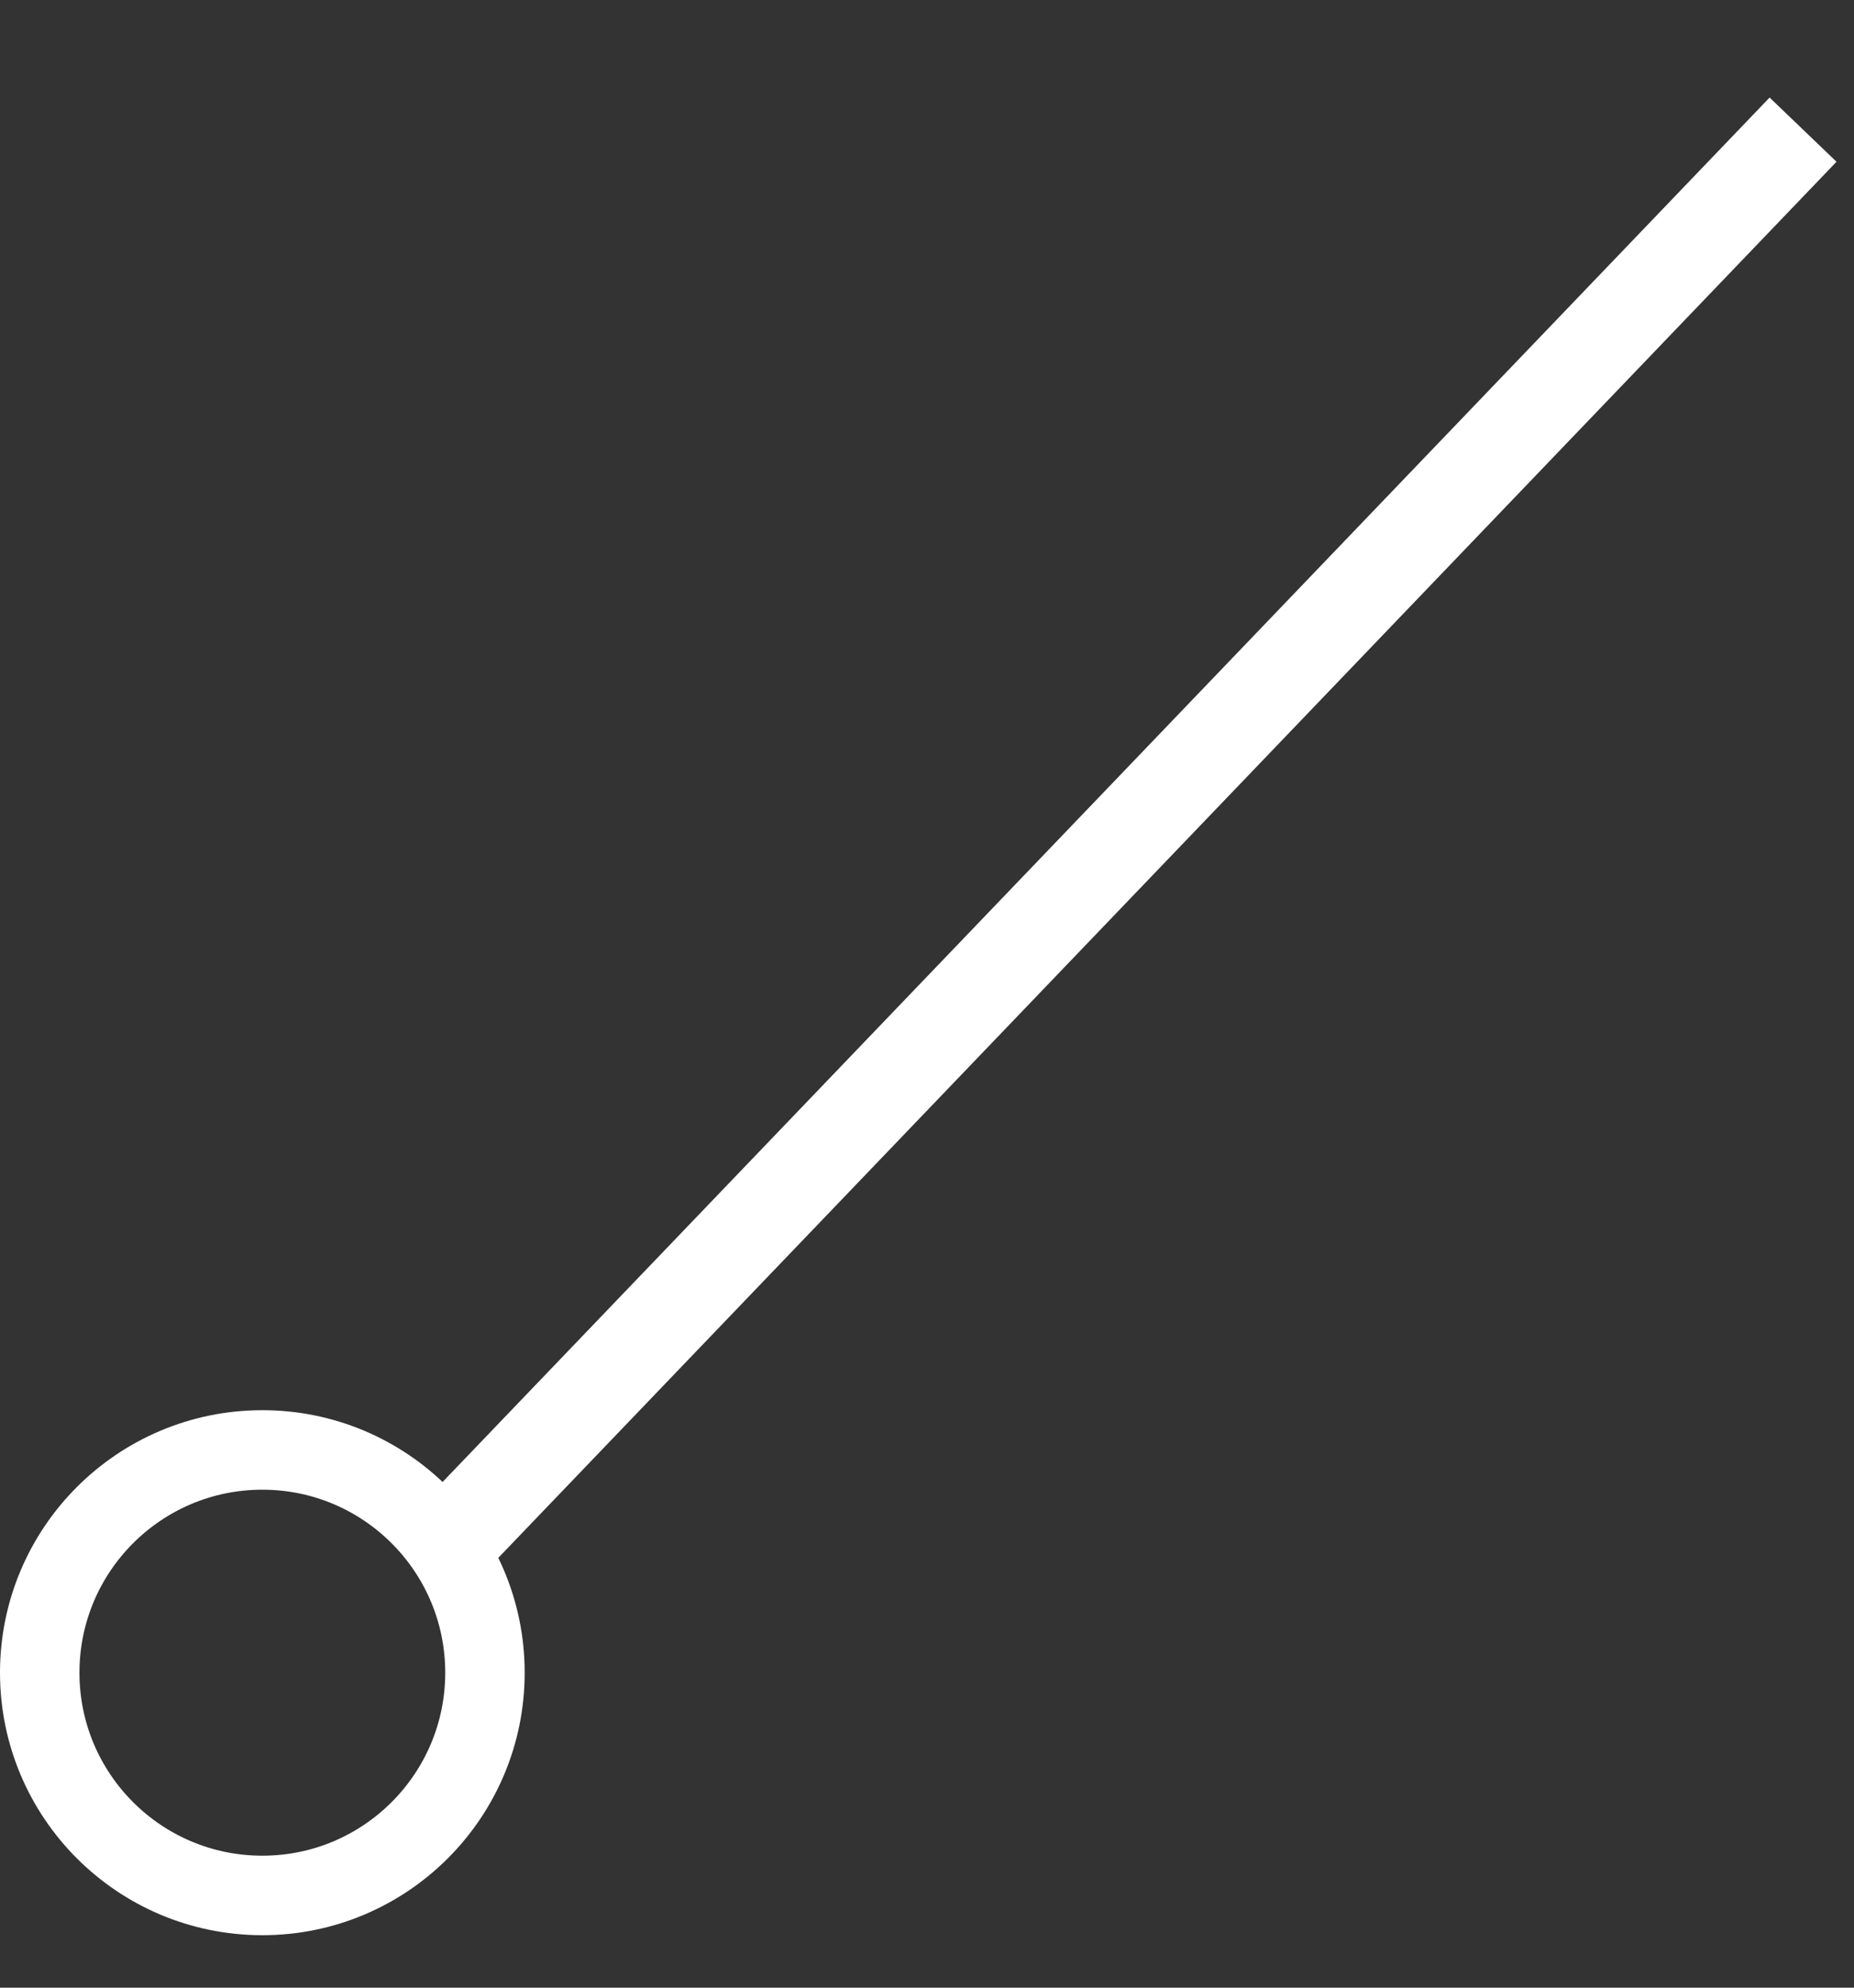 <svg width="14" height="15" viewBox="0 0 14 15" fill="none" xmlns="http://www.w3.org/2000/svg">
<rect x="0" y="0" width="14" height="15" fill="#333333" stroke="none"/>
<path d="M3.678 11.339L13.373 1.231" stroke="white" stroke-width="0.7" stroke-linecap="square"/>
<circle cx="1.981" cy="12.623" r="1.681" stroke="white" stroke-width="0.6"/>
</svg>
